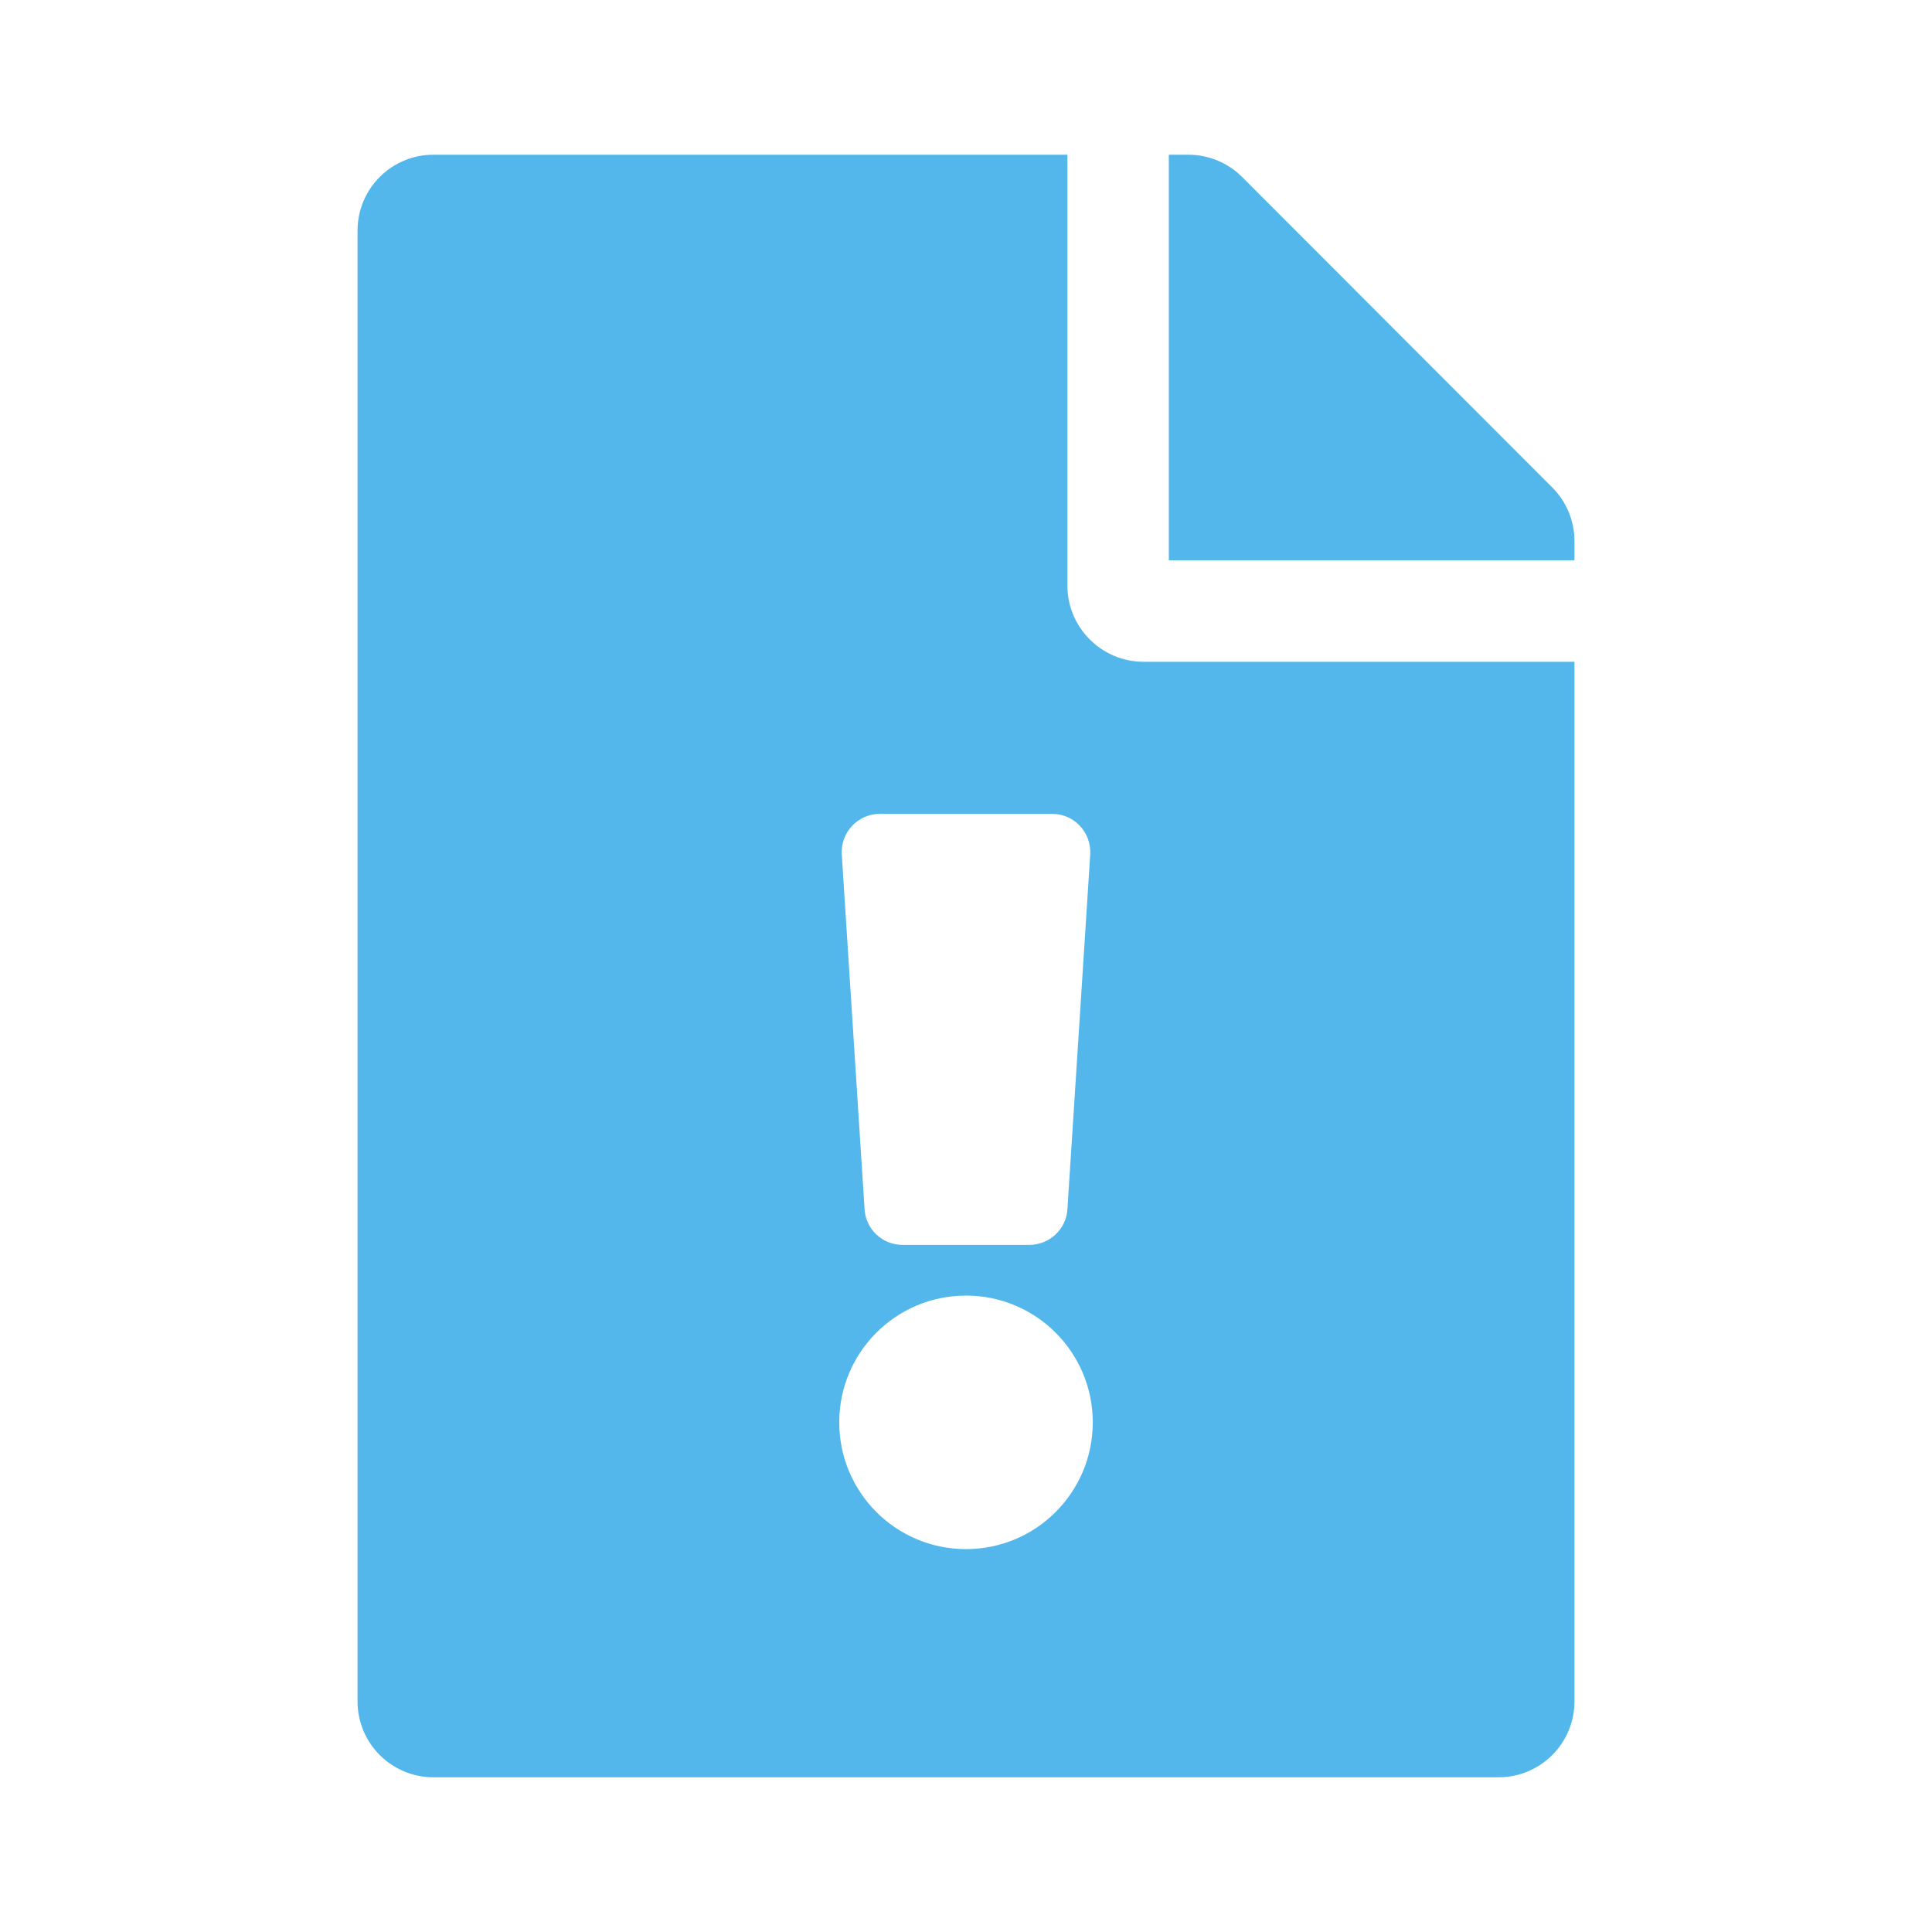 <?xml version="1.0" encoding="UTF-8" standalone="no"?>
<svg
   xmlns:dc="http://purl.org/dc/elements/1.1/"
   xmlns:cc="http://creativecommons.org/ns#"
   xmlns:rdf="http://www.w3.org/1999/02/22-rdf-syntax-ns#"
   xmlns:svg="http://www.w3.org/2000/svg"
   xmlns="http://www.w3.org/2000/svg"
   xmlns:sodipodi="http://sodipodi.sourceforge.net/DTD/sodipodi-0.dtd"
   xmlns:inkscape="http://www.inkscape.org/namespaces/inkscape"
   inkscape:version="1.0rc1 (09960d6, 2020-04-09)"
   height="512"
   width="512"
   sodipodi:docname="application-x-executable-symbolic.svg"
   id="svg4"
   version="1.1"
   class="svg-inline--fa fa-file-exclamation fa-w-12 fa-9x"
   viewBox="0 0 512 512"
   role="img"
   data-icon="file-exclamation"
   data-prefix="fas"
   focusable="false"
   aria-hidden="true">
  <defs
     id="defs8" />
  <sodipodi:namedview
     inkscape:current-layer="svg4"
     inkscape:cy="256"
     inkscape:cx="192"
     inkscape:zoom="1.3964844"
     showgrid="false"
     id="namedview6"
     inkscape:window-height="480"
     inkscape:window-width="640"
     inkscape:pageshadow="2"
     inkscape:pageopacity="0"
     guidetolerance="10"
     gridtolerance="10"
     objecttolerance="10"
     borderopacity="1"
     bordercolor="#666666"
     pagecolor="#ffffff" />
  <path
     style="stroke-width:0.84"
     inkscape:connector-curvature="0"
     id="path2"
     class=""
     d="M 417.25,143.377 V 148.5 H 309.75 V 41 h 5.123 c 5.375,0 10.498,2.1 14.277,5.879 l 82.221,82.305 c 3.779,3.779 5.879,8.902 5.879,14.193 z m 0,31.998 V 450.844 C 417.25,462.014 408.264,471 397.094,471 H 114.906 C 103.736,471 94.75,462.014 94.75,450.844 V 61.156 C 94.75,49.986 103.736,41 114.906,41 H 282.875 v 114.219 c 0,11.086 9.07,20.156 20.156,20.156 z M 223.078,226.438 229.125,320.5 c 0.336,5.291 4.703,9.406 10.078,9.406 h 33.594 c 5.291,0 9.742,-4.115 10.078,-9.406 l 6.047,-94.062 c 0.336,-5.795 -4.199,-10.75 -10.078,-10.75 h -45.688 c -5.795,0 -10.414,4.871 -10.078,10.75 z m 66.516,150.5 c 0,-18.561 -15.033,-33.594 -33.594,-33.594 -18.561,0 -33.594,15.033 -33.594,33.594 0,18.561 15.033,33.594 33.594,33.594 18.561,0 33.594,-15.033 33.594,-33.594 z"
     fill="#53b7ec" />
</svg>
